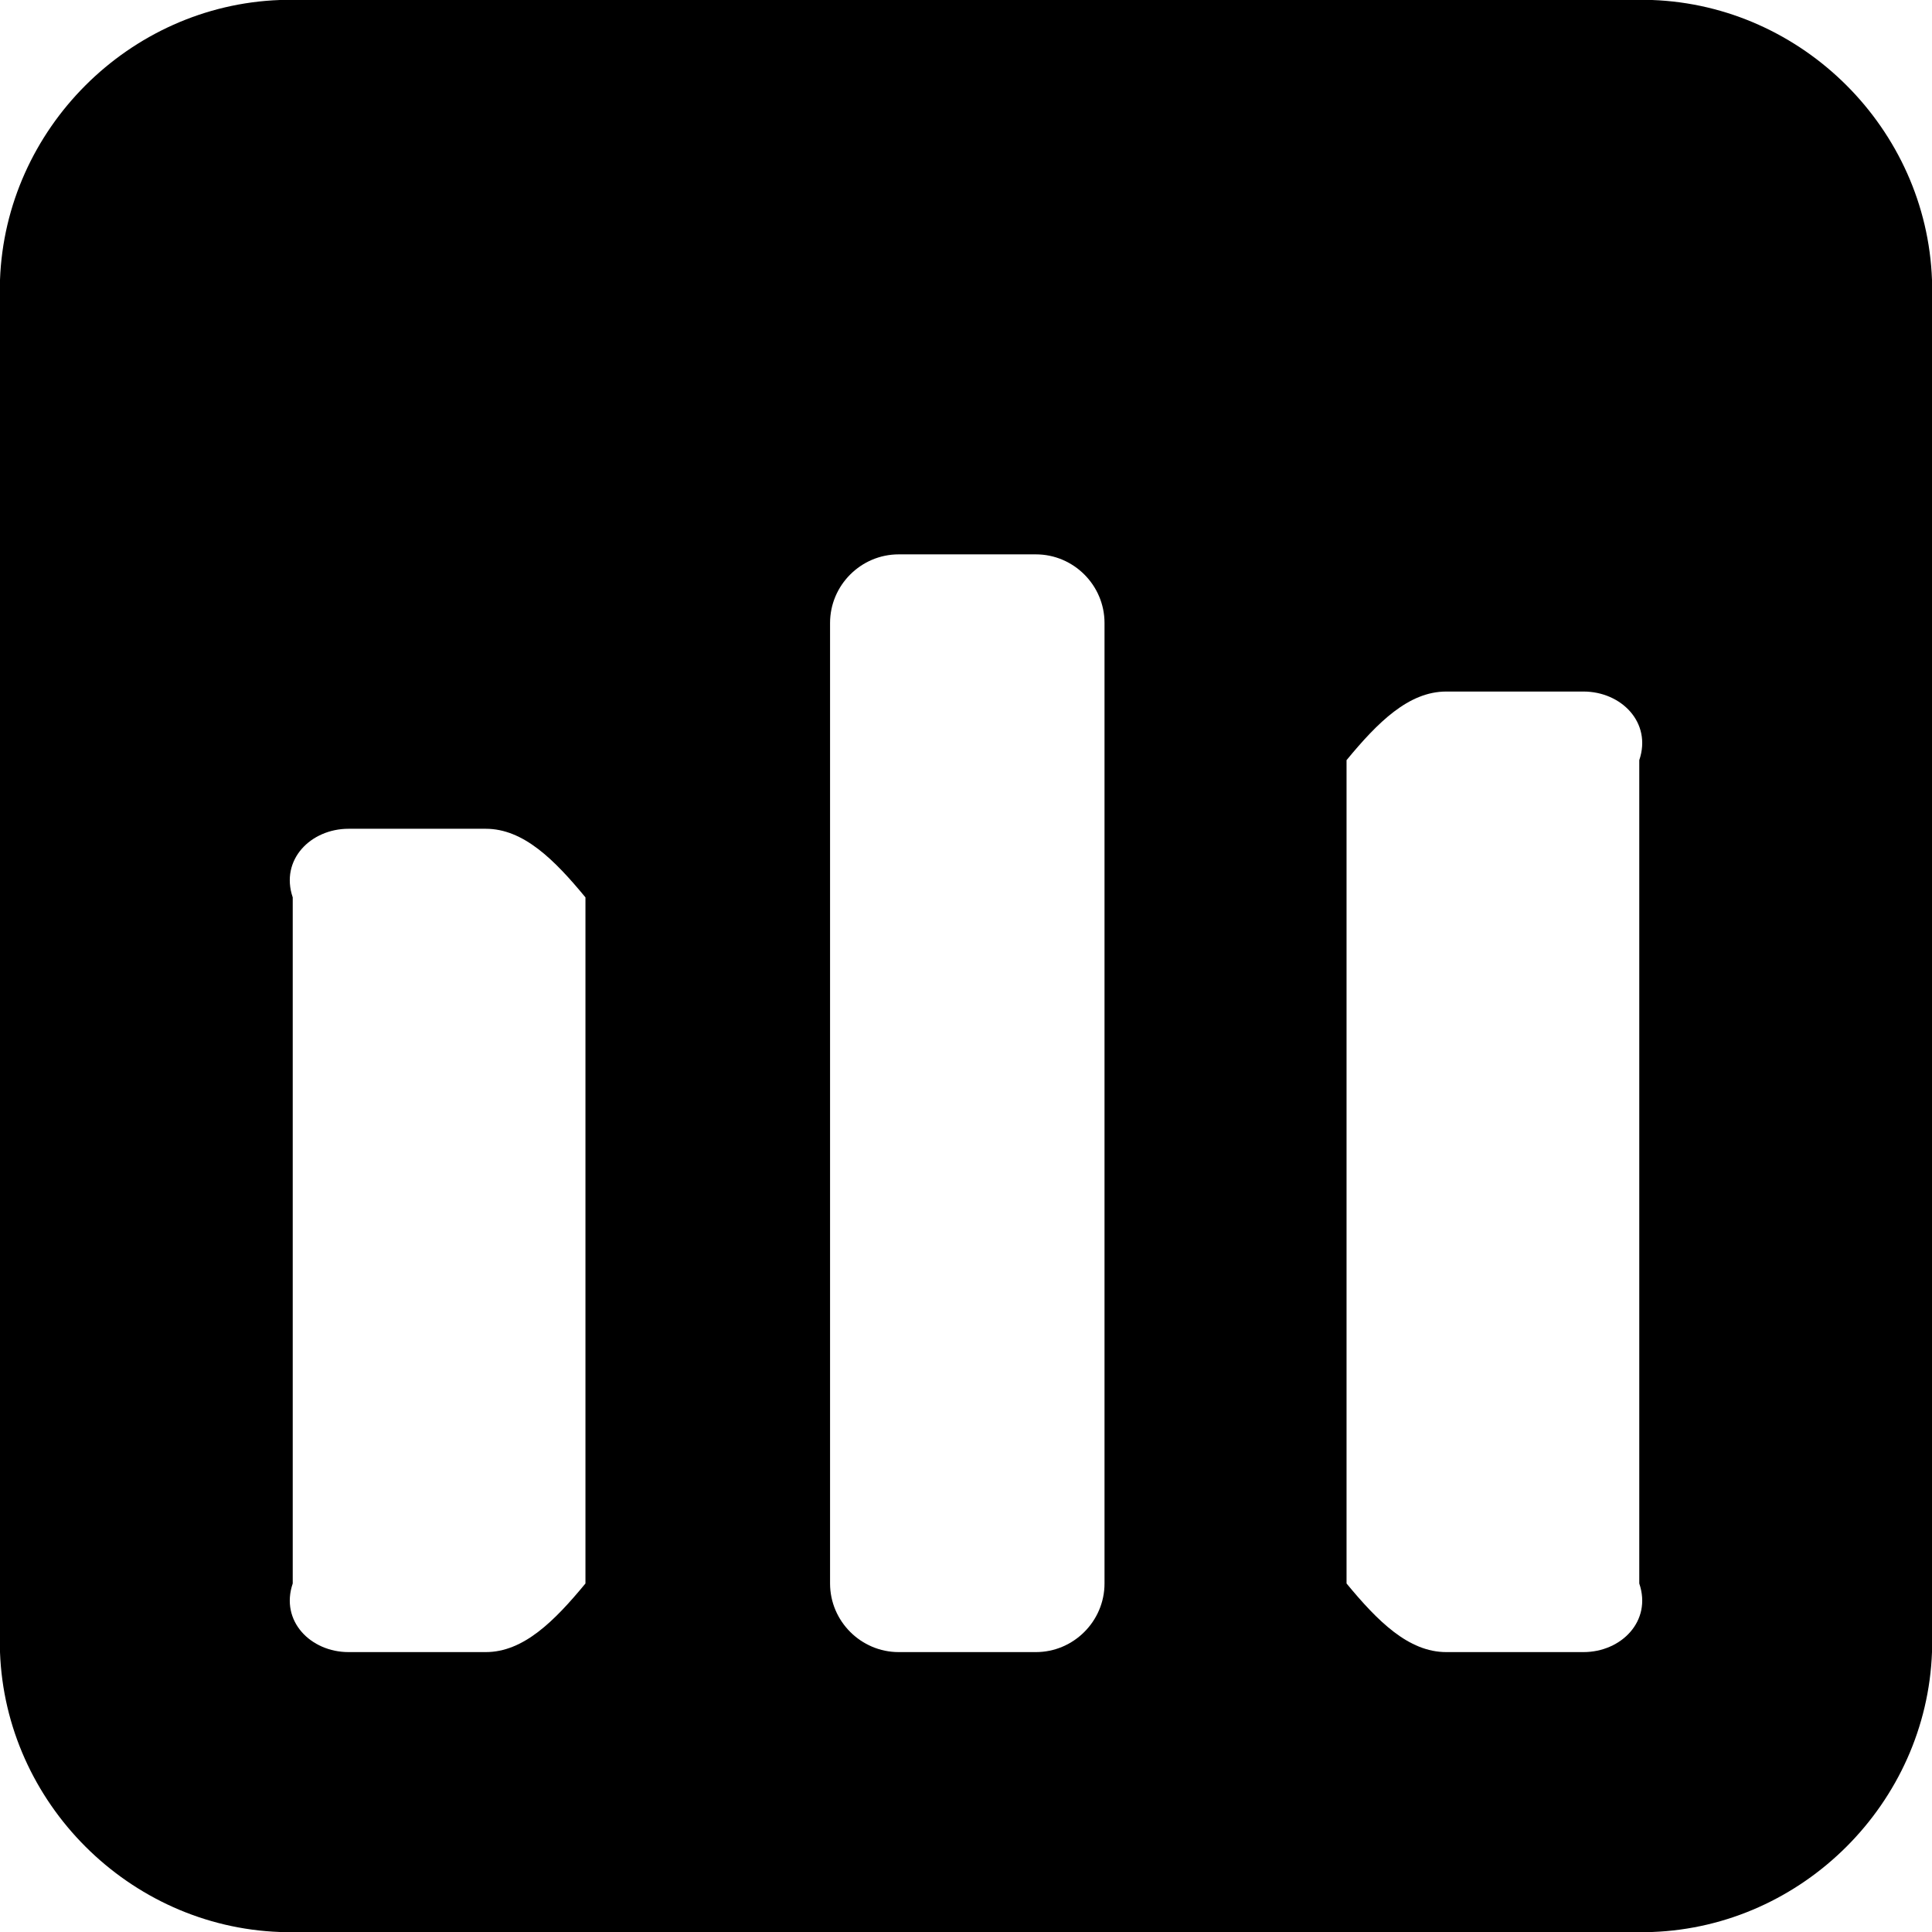 ﻿<?xml version="1.0" encoding="utf-8"?>
<svg version="1.1" xmlns:xlink="http://www.w3.org/1999/xlink" width="33px" height="33px" xmlns="http://www.w3.org/2000/svg">
  <defs>
    <pattern id="BGPattern" patternUnits="userSpaceOnUse" alignment="0 0" imageRepeat="None" />
    <mask fill="white" id="Clip91">
      <path d="M 33 4.781  C 32.906 2.203  30.797 0.094  28.219 0  L 4.781 0  C 2.203 0.094  0.094 2.203  0 4.781  L 0 28.219  C 0.094 30.797  2.203 32.906  4.781 33  L 28.219 33  C 30.797 32.906  32.906 30.797  33 28.219  L 33 4.781  Z M 10 15.328  L 10 27.047  C 9.469 27.691  8.941 28.219  8.297 28.219  L 5.953 28.219  C 5.309 28.219  4.781 27.691  5 27.047  L 5 15.328  C 4.781 14.684  5.309 14.156  5.953 14.156  L 8.297 14.156  C 8.941 14.156  9.469 14.684  10 15.328  Z M 18.866 10.641  L 18.866 27.047  C 18.866 27.691  18.338 28.219  17.694 28.219  L 15.35 28.219  C 14.706 28.219  14.178 27.691  14.178 27.047  L 14.178 10.641  C 14.178 9.996  14.706 9.469  15.35 9.469  L 17.694 9.469  C 18.338 9.469  18.866 9.996  18.866 10.641  Z M 28 12.984  L 28 27.047  C 28.219 27.691  27.691 28.219  27.047 28.219  L 24.703 28.219  C 24.059 28.219  23.531 27.691  23 27.047  L 23 12.984  C 23.531 12.34  24.059 11.812  24.703 11.812  L 27.047 11.812  C 27.691 11.812  28.219 12.34  28 12.984  Z " fill-rule="evenodd" />
    </mask>
  </defs>
  <g transform="matrix(1 0 0 1 -1170 -782 )">
    <path d="M 33 4.781  C 32.906 2.203  30.797 0.094  28.219 0  L 4.781 0  C 2.203 0.094  0.094 2.203  0 4.781  L 0 28.219  C 0.094 30.797  2.203 32.906  4.781 33  L 28.219 33  C 30.797 32.906  32.906 30.797  33 28.219  L 33 4.781  Z M 10 15.328  L 10 27.047  C 9.469 27.691  8.941 28.219  8.297 28.219  L 5.953 28.219  C 5.309 28.219  4.781 27.691  5 27.047  L 5 15.328  C 4.781 14.684  5.309 14.156  5.953 14.156  L 8.297 14.156  C 8.941 14.156  9.469 14.684  10 15.328  Z M 18.866 10.641  L 18.866 27.047  C 18.866 27.691  18.338 28.219  17.694 28.219  L 15.35 28.219  C 14.706 28.219  14.178 27.691  14.178 27.047  L 14.178 10.641  C 14.178 9.996  14.706 9.469  15.35 9.469  L 17.694 9.469  C 18.338 9.469  18.866 9.996  18.866 10.641  Z M 28 12.984  L 28 27.047  C 28.219 27.691  27.691 28.219  27.047 28.219  L 24.703 28.219  C 24.059 28.219  23.531 27.691  23 27.047  L 23 12.984  C 23.531 12.34  24.059 11.812  24.703 11.812  L 27.047 11.812  C 27.691 11.812  28.219 12.34  28 12.984  Z " fill-rule="nonzero" fill="rgba(0, 0, 0, 1)" stroke="none" transform="matrix(1 0 0 1 1170 782 )" class="fill" />
    <path d="M 33 4.781  C 32.906 2.203  30.797 0.094  28.219 0  L 4.781 0  C 2.203 0.094  0.094 2.203  0 4.781  L 0 28.219  C 0.094 30.797  2.203 32.906  4.781 33  L 28.219 33  C 30.797 32.906  32.906 30.797  33 28.219  L 33 4.781  Z " stroke-width="0" stroke-dasharray="0" stroke="rgba(255, 255, 255, 0)" fill="none" transform="matrix(1 0 0 1 1170 782 )" class="stroke" mask="url(#Clip91)" />
    <path d="M 10 15.328  L 10 27.047  C 9.469 27.691  8.941 28.219  8.297 28.219  L 5.953 28.219  C 5.309 28.219  4.781 27.691  5 27.047  L 5 15.328  C 4.781 14.684  5.309 14.156  5.953 14.156  L 8.297 14.156  C 8.941 14.156  9.469 14.684  10 15.328  Z " stroke-width="0" stroke-dasharray="0" stroke="rgba(255, 255, 255, 0)" fill="none" transform="matrix(1 0 0 1 1170 782 )" class="stroke" mask="url(#Clip91)" />
    <path d="M 18.866 10.641  L 18.866 27.047  C 18.866 27.691  18.338 28.219  17.694 28.219  L 15.35 28.219  C 14.706 28.219  14.178 27.691  14.178 27.047  L 14.178 10.641  C 14.178 9.996  14.706 9.469  15.35 9.469  L 17.694 9.469  C 18.338 9.469  18.866 9.996  18.866 10.641  Z " stroke-width="0" stroke-dasharray="0" stroke="rgba(255, 255, 255, 0)" fill="none" transform="matrix(1 0 0 1 1170 782 )" class="stroke" mask="url(#Clip91)" />
    <path d="M 28 12.984  L 28 27.047  C 28.219 27.691  27.691 28.219  27.047 28.219  L 24.703 28.219  C 24.059 28.219  23.531 27.691  23 27.047  L 23 12.984  C 23.531 12.34  24.059 11.812  24.703 11.812  L 27.047 11.812  C 27.691 11.812  28.219 12.34  28 12.984  Z " stroke-width="0" stroke-dasharray="0" stroke="rgba(255, 255, 255, 0)" fill="none" transform="matrix(1 0 0 1 1170 782 )" class="stroke" mask="url(#Clip91)" />
  </g>
</svg>